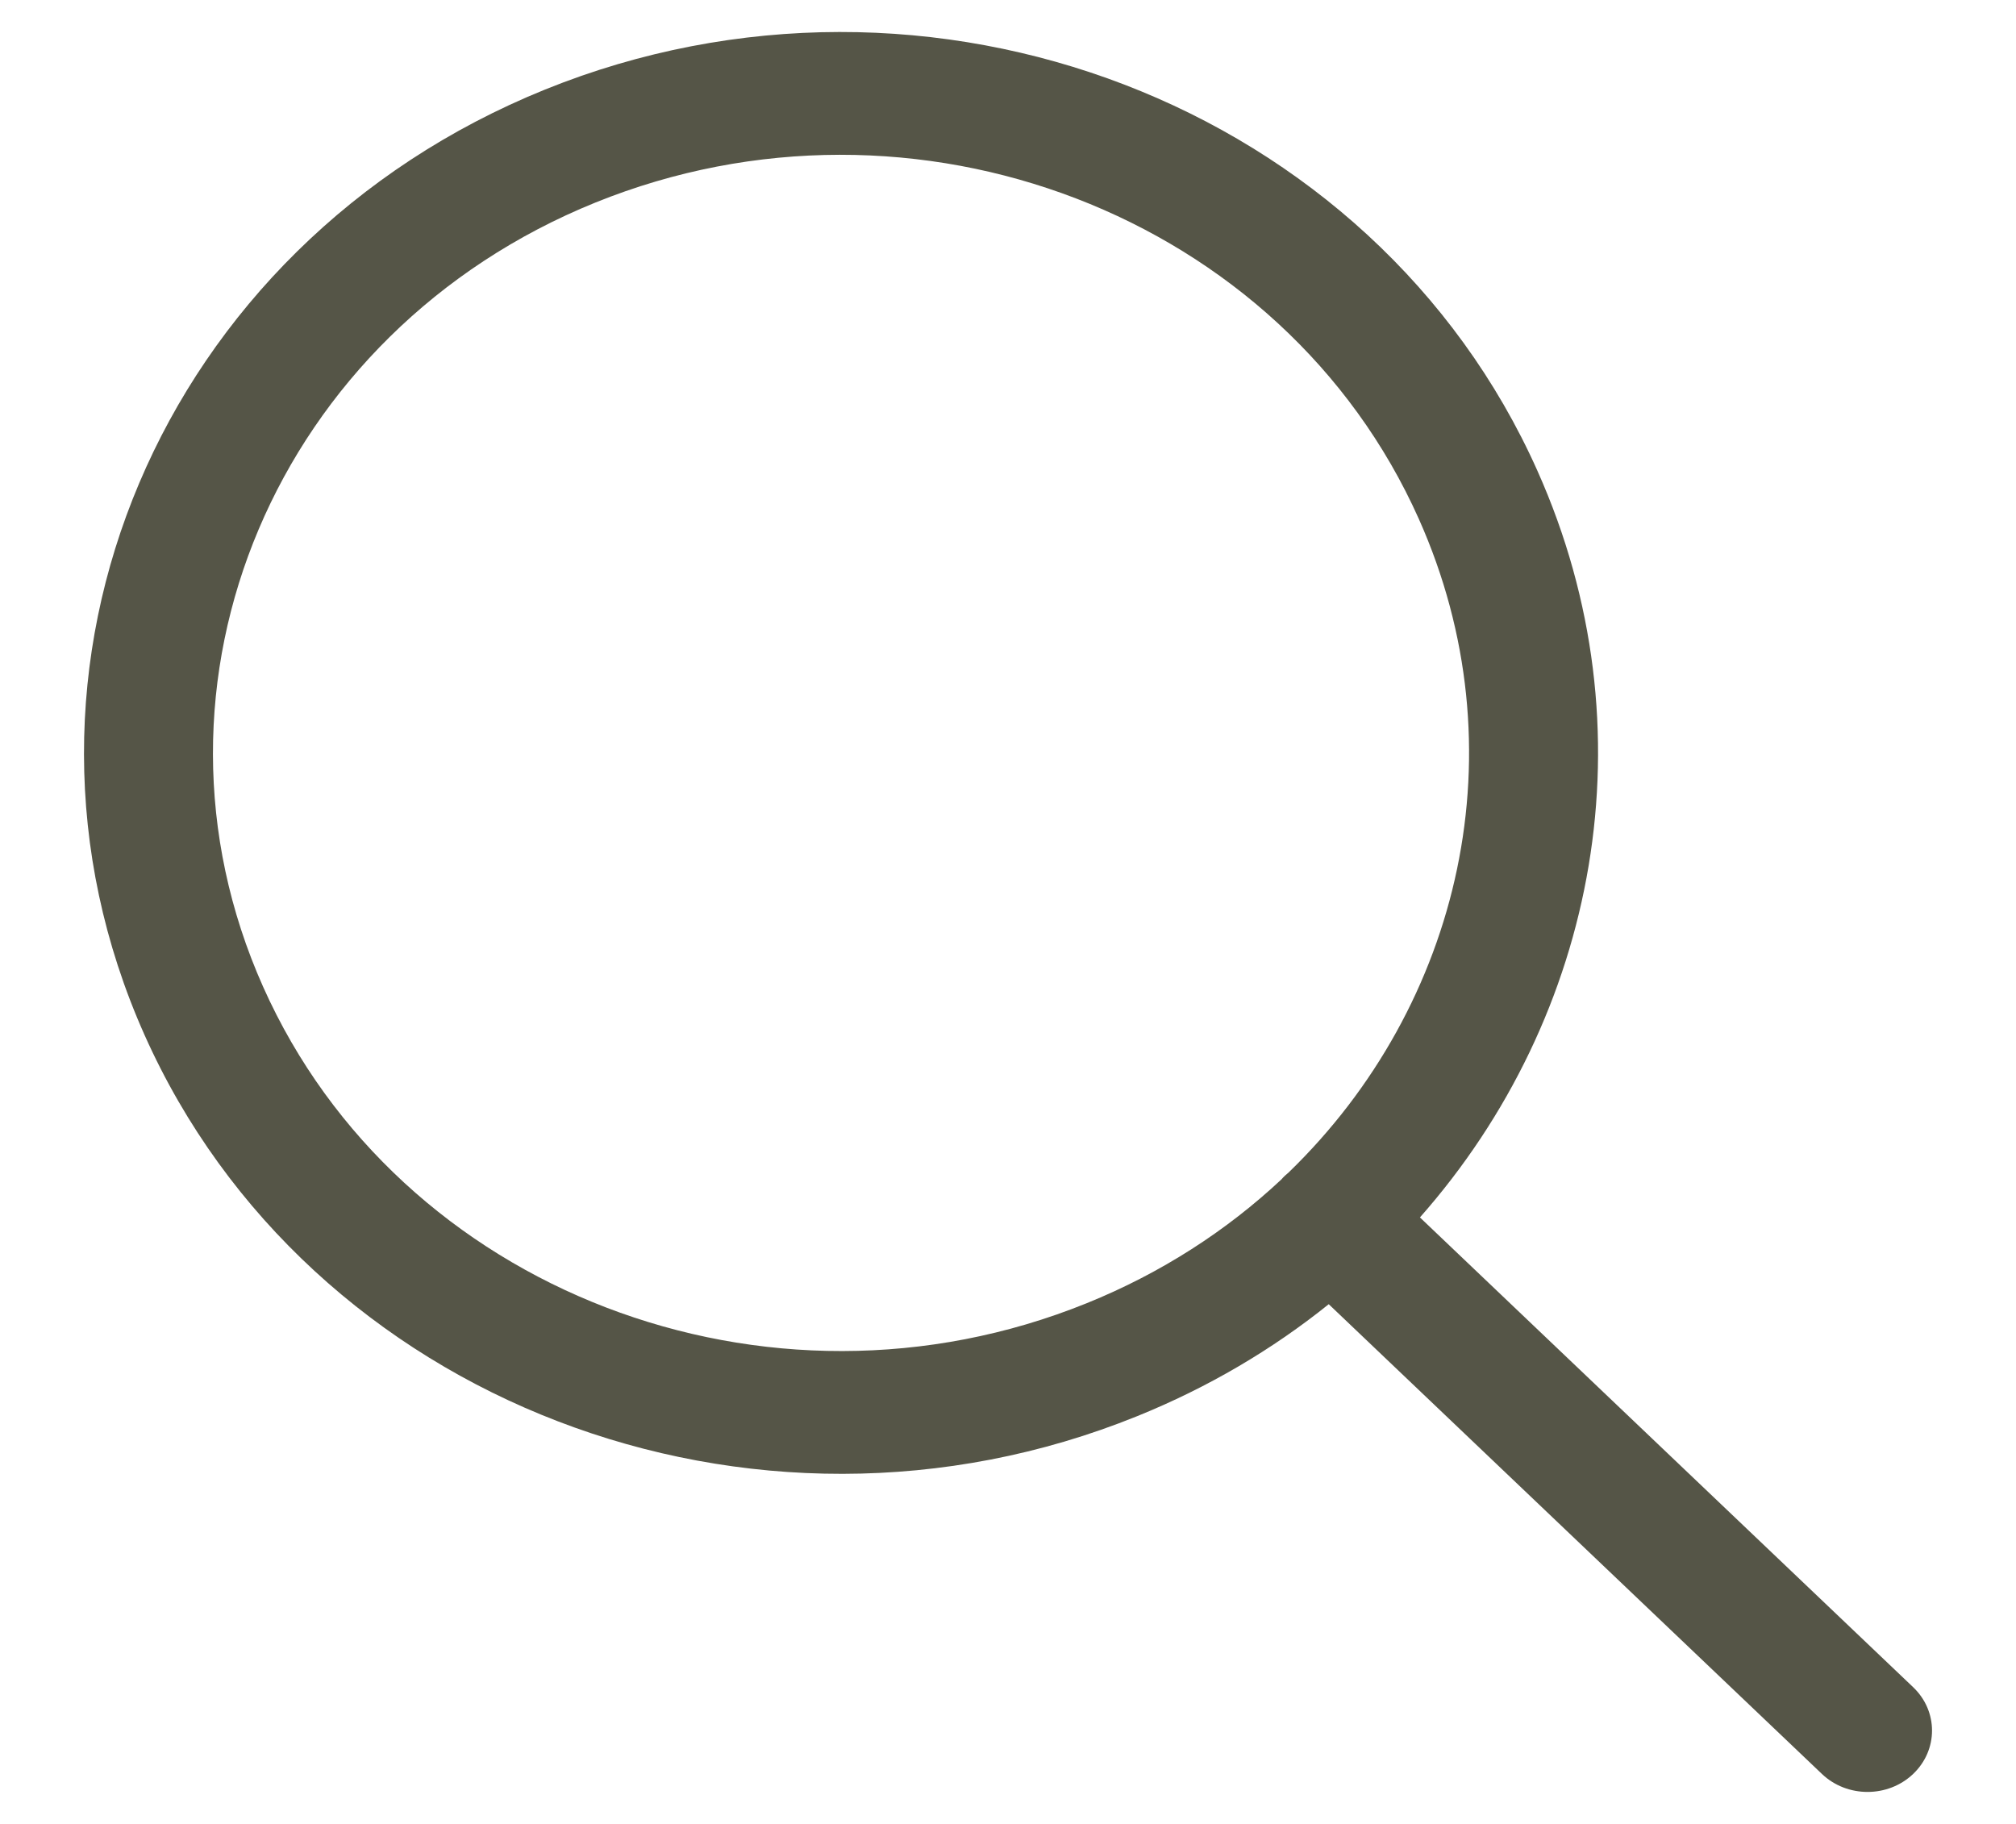 <svg width="21" height="19" viewBox="0 0 21 19" fill="none" xmlns="http://www.w3.org/2000/svg">
<path fill-rule="evenodd" clip-rule="evenodd" d="M14.791 12.682C16.642 10.586 17.218 7.599 16.016 4.907C14.313 1.09 9.684 -0.688 5.677 0.933C1.67 2.555 -0.198 6.964 1.505 10.78C3.208 14.596 7.837 16.375 11.844 14.753C12.586 14.453 13.255 14.057 13.841 13.586L18.979 18.48C19.241 18.729 19.666 18.729 19.928 18.48C20.191 18.23 20.191 17.825 19.928 17.575L14.791 12.682ZM13.424 12.213C15.225 10.469 15.847 7.798 14.78 5.407C13.367 2.241 9.527 0.765 6.202 2.11C2.878 3.456 1.328 7.114 2.741 10.28C4.154 13.446 7.994 14.922 11.319 13.576C12.098 13.261 12.78 12.818 13.349 12.285C13.36 12.272 13.372 12.259 13.385 12.247C13.398 12.235 13.411 12.224 13.424 12.213Z" fill="#555547"/>
</svg>

